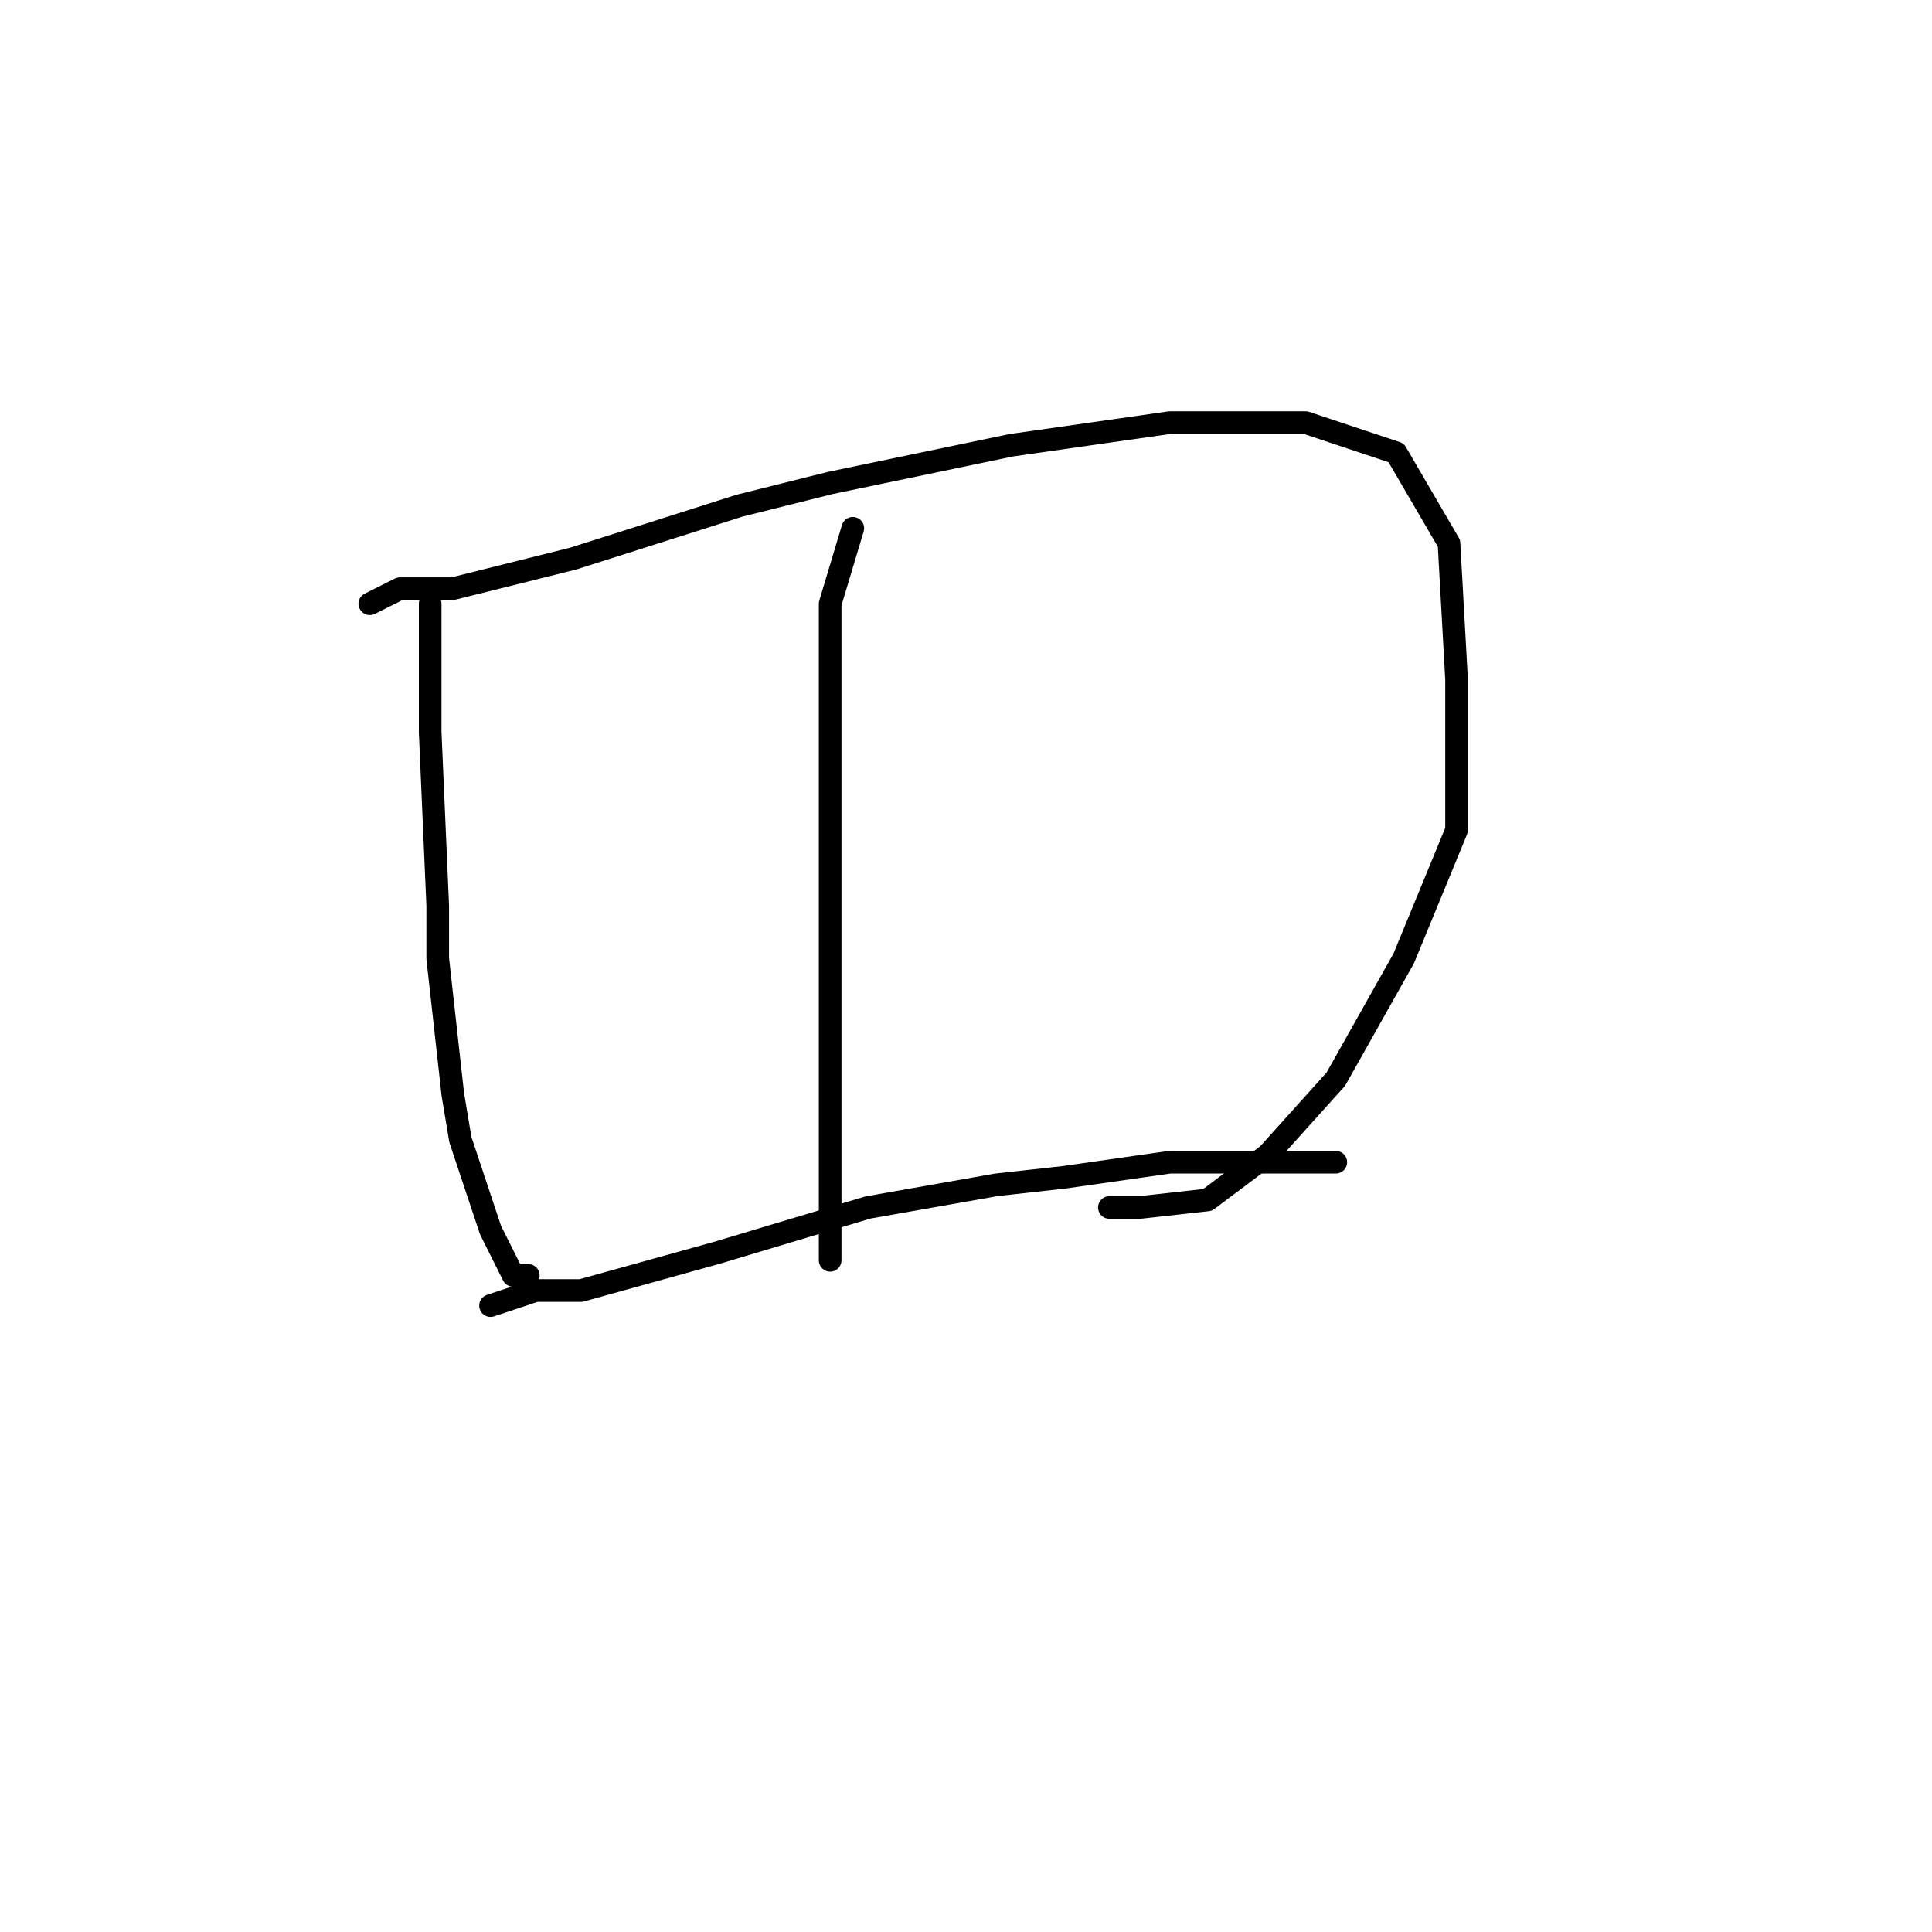 <?xml version="1.0" standalone="no"?>
    <svg width="256" height="256" xmlns="http://www.w3.org/2000/svg" version="1.1">
    <polyline stroke="black" stroke-width="3" stroke-linecap="round" fill="transparent" stroke-linejoin="round" points="57 80 57 89 57 97 58 120 58 127 60 145 61 151 65 163 68 169 70 169 70 169 " />
        <polyline stroke="black" stroke-width="3" stroke-linecap="round" fill="transparent" stroke-linejoin="round" points="49 80 53 78 60 78 76 74 98 67 110 64 134 59 155 56 173 56 185 60 192 72 193 90 193 110 186 127 177 143 168 153 160 159 151 160 147 160 147 160 " />
        <polyline stroke="black" stroke-width="3" stroke-linecap="round" fill="transparent" stroke-linejoin="round" points="113 70 110 80 110 97 110 116 110 134 110 143 110 156 110 167 110 167 " />
        <polyline stroke="black" stroke-width="3" stroke-linecap="round" fill="transparent" stroke-linejoin="round" points="65 173 71 171 77 171 95 166 115 160 132 157 141 156 155 154 167 154 177 154 177 154 " />
        </svg>